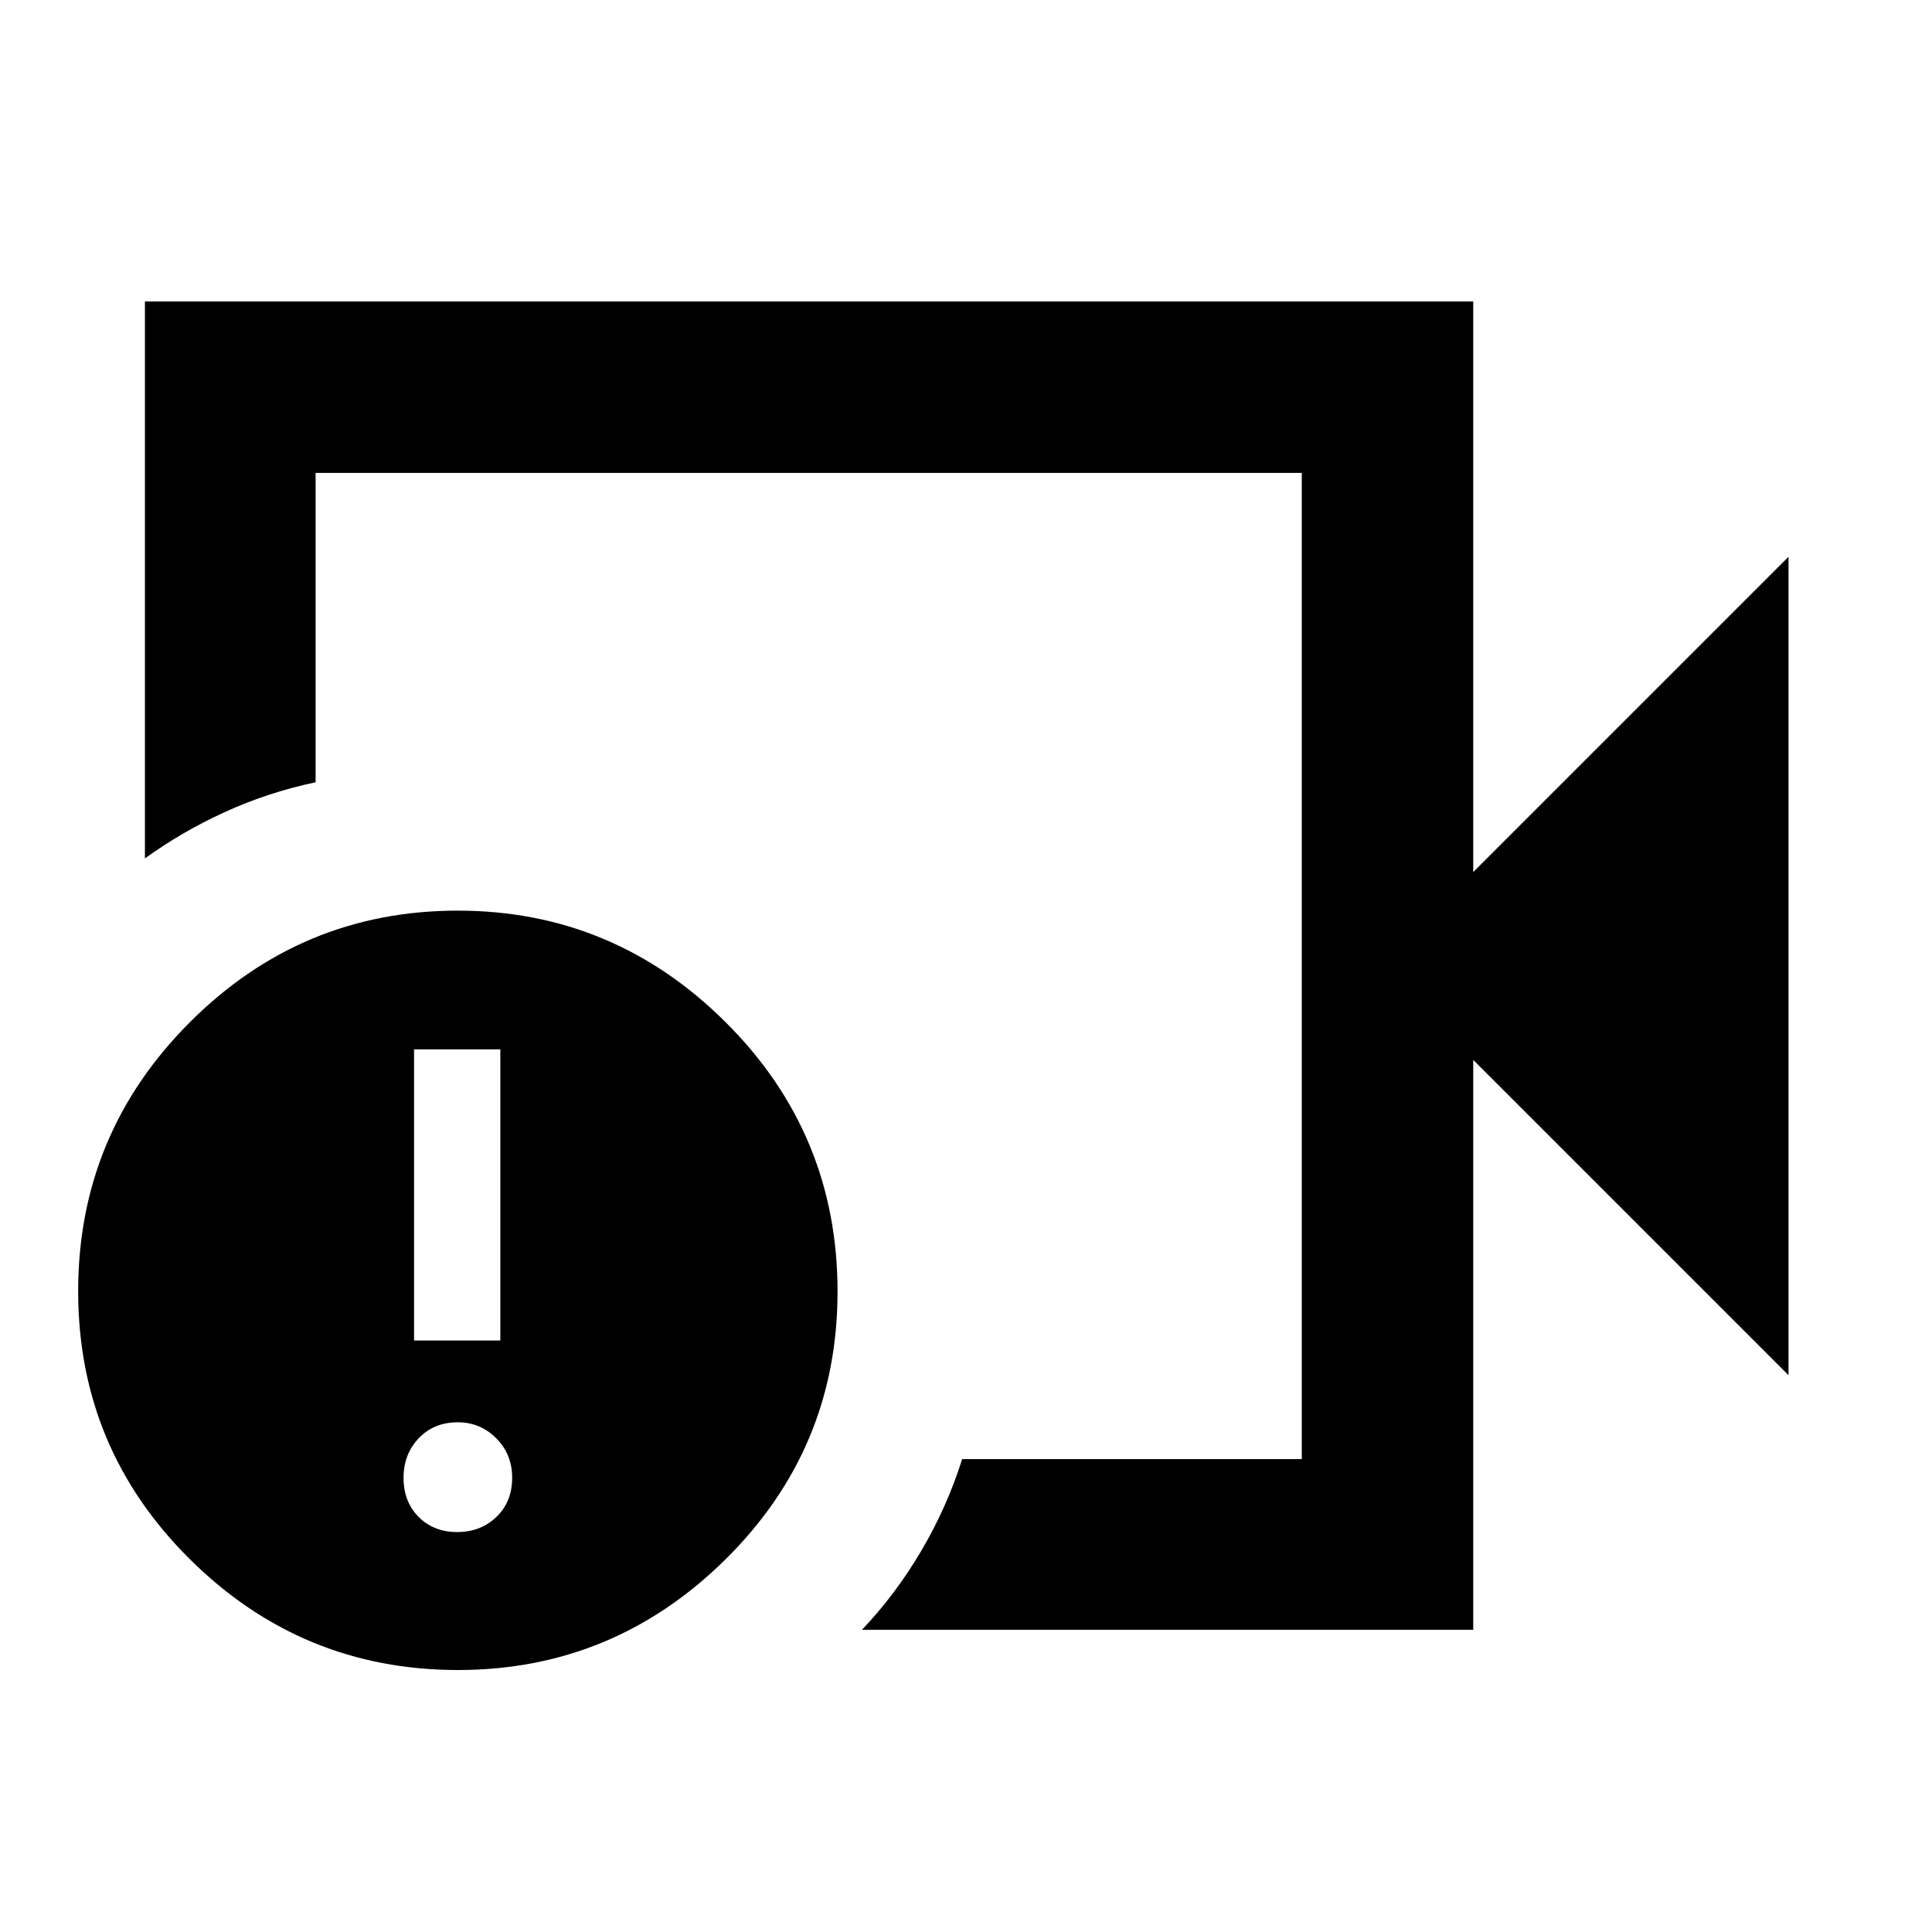 <svg xmlns="http://www.w3.org/2000/svg" height="40" viewBox="0 -960 960 960" width="40"><path d="M401.83-480Zm330.21 329.83H428.3q16.66-17.5 29.48-39.25 12.83-21.76 20.31-45.57h168.76v-490.02H156.82v153.71q-23.8 5.06-45.13 14.82-21.33 9.75-39.68 23.03V-810.2h660.03v283.53L888.7-683.33v406.66L732.04-433.33v283.16Zm-504.49 19.99q-77.71 0-133.21-55.06-55.5-55.05-55.5-133.16T94.3-452.01q55.45-55.5 133.16-55.5 77.34 0 133.02 55.36 55.69 55.37 55.69 133.92 0 78.01-55.64 133.03-55.64 55.02-132.98 55.02Zm-.38-68.55q11.64 0 19.48-7.51t7.84-19.48q0-11.64-7.9-19.59-7.91-7.96-19.08-7.96-11.97 0-19.48 7.96-7.51 7.95-7.51 19.59 0 11.97 7.51 19.48t19.14 7.51Zm-21.43-95.19h42.87v-144.67h-42.87v144.67Z"/></svg>